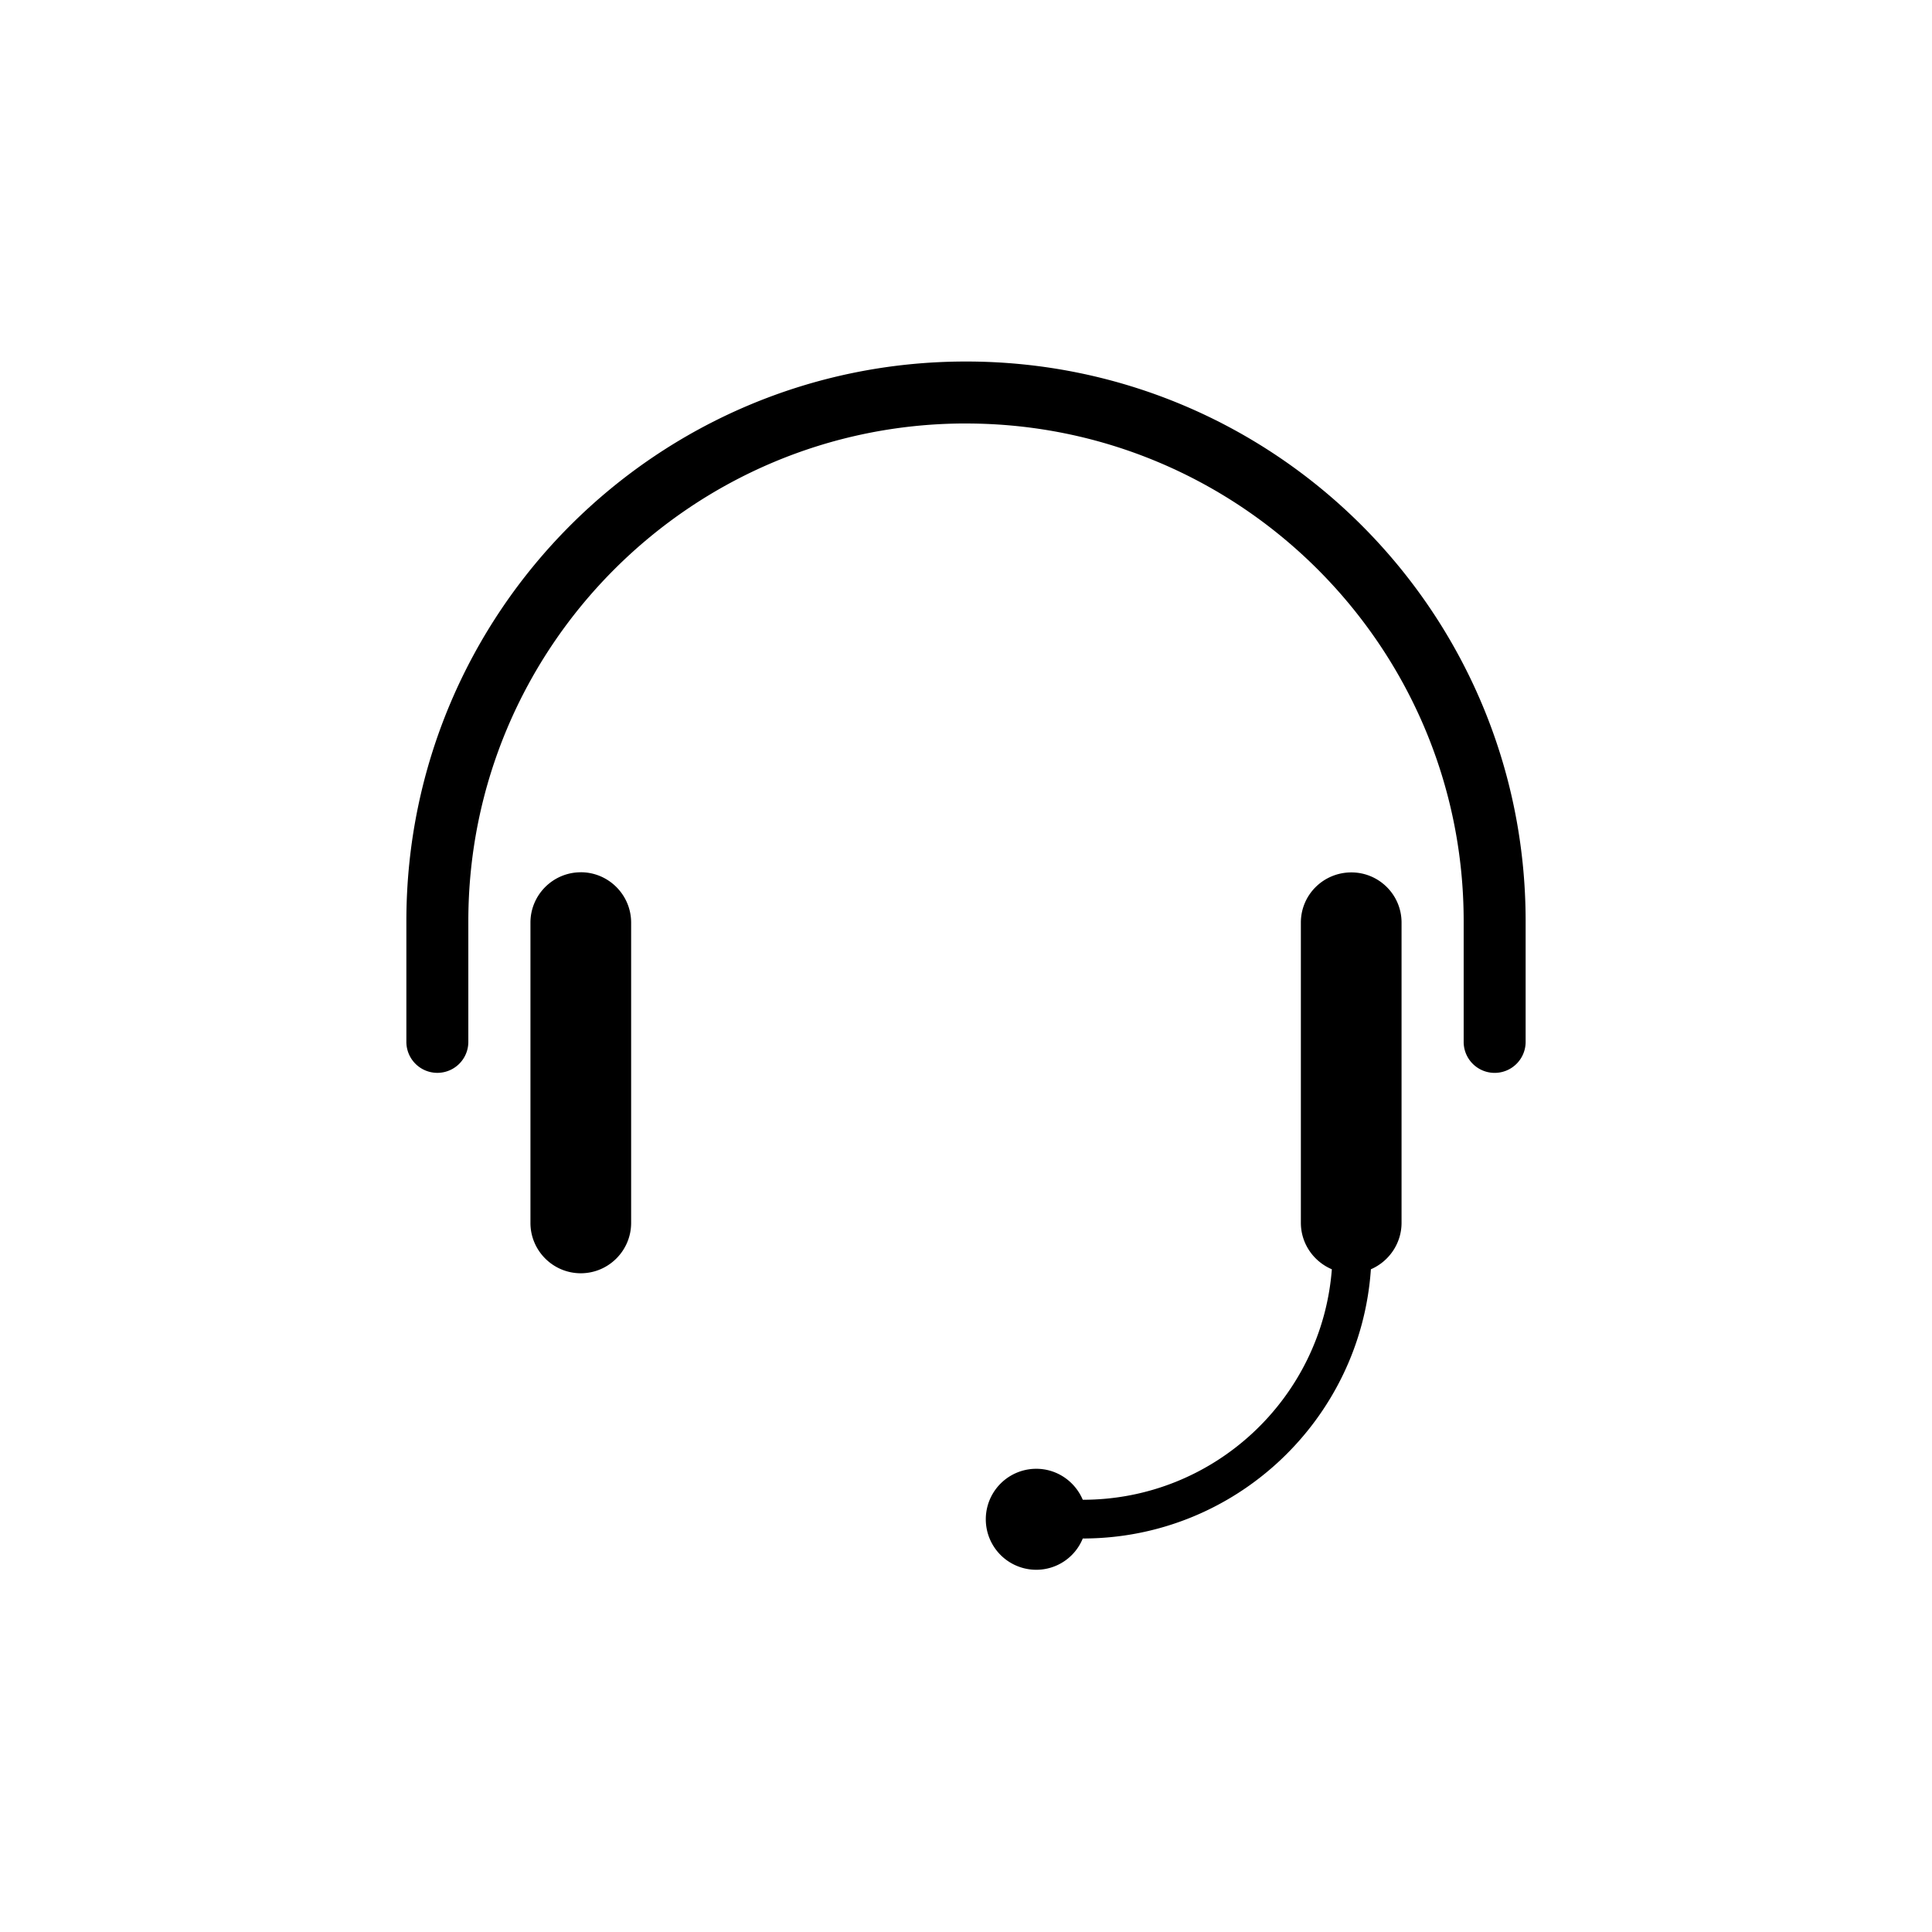 <svg xmlns="http://www.w3.org/2000/svg" viewBox="0 0 62.362 62.362"><path d="M31.315 62.362C13.483 62.362 0 47.59 0 31.315 0 12.633 15.557 0 31.08 0c18.603 0 31.282 15.34 31.282 30.947 0 19.05-15.657 31.415-31.047 31.415" style="fill:none"/><path d="M31.181 13.67c8.858 0 16.064 7.205 16.064 16.063v3.898a1 1 0 1 0 2 0v-3.898c0-9.977-8.087-18.064-18.064-18.064s-18.064 8.087-18.064 18.064v3.897a1 1 0 1 0 2 0v-3.897c0-8.858 7.207-16.064 16.064-16.064" style="fill:#000"/><path d="M18.747 28.156c-.896 0-1.625.729-1.625 1.625v9.693c0 .896.729 1.625 1.625 1.625s1.625-.73 1.625-1.625V29.78c0-.896-.73-1.625-1.625-1.625M45.24 29.78v9.69c0 .67-.41 1.25-.99 1.5-.33 4.85-4.37 8.69-9.3 8.69a1.62 1.62 0 0 1-1.5 1.01 1.63 1.63 0 0 1 0-3.26c.67 0 1.25.41 1.5 1 4.24 0 7.72-3.28 8.04-7.44-.59-.25-1-.83-1-1.5v-9.69c0-.9.73-1.62 1.63-1.62.89 0 1.62.72 1.62 1.62" style="fill:#000"/></svg>